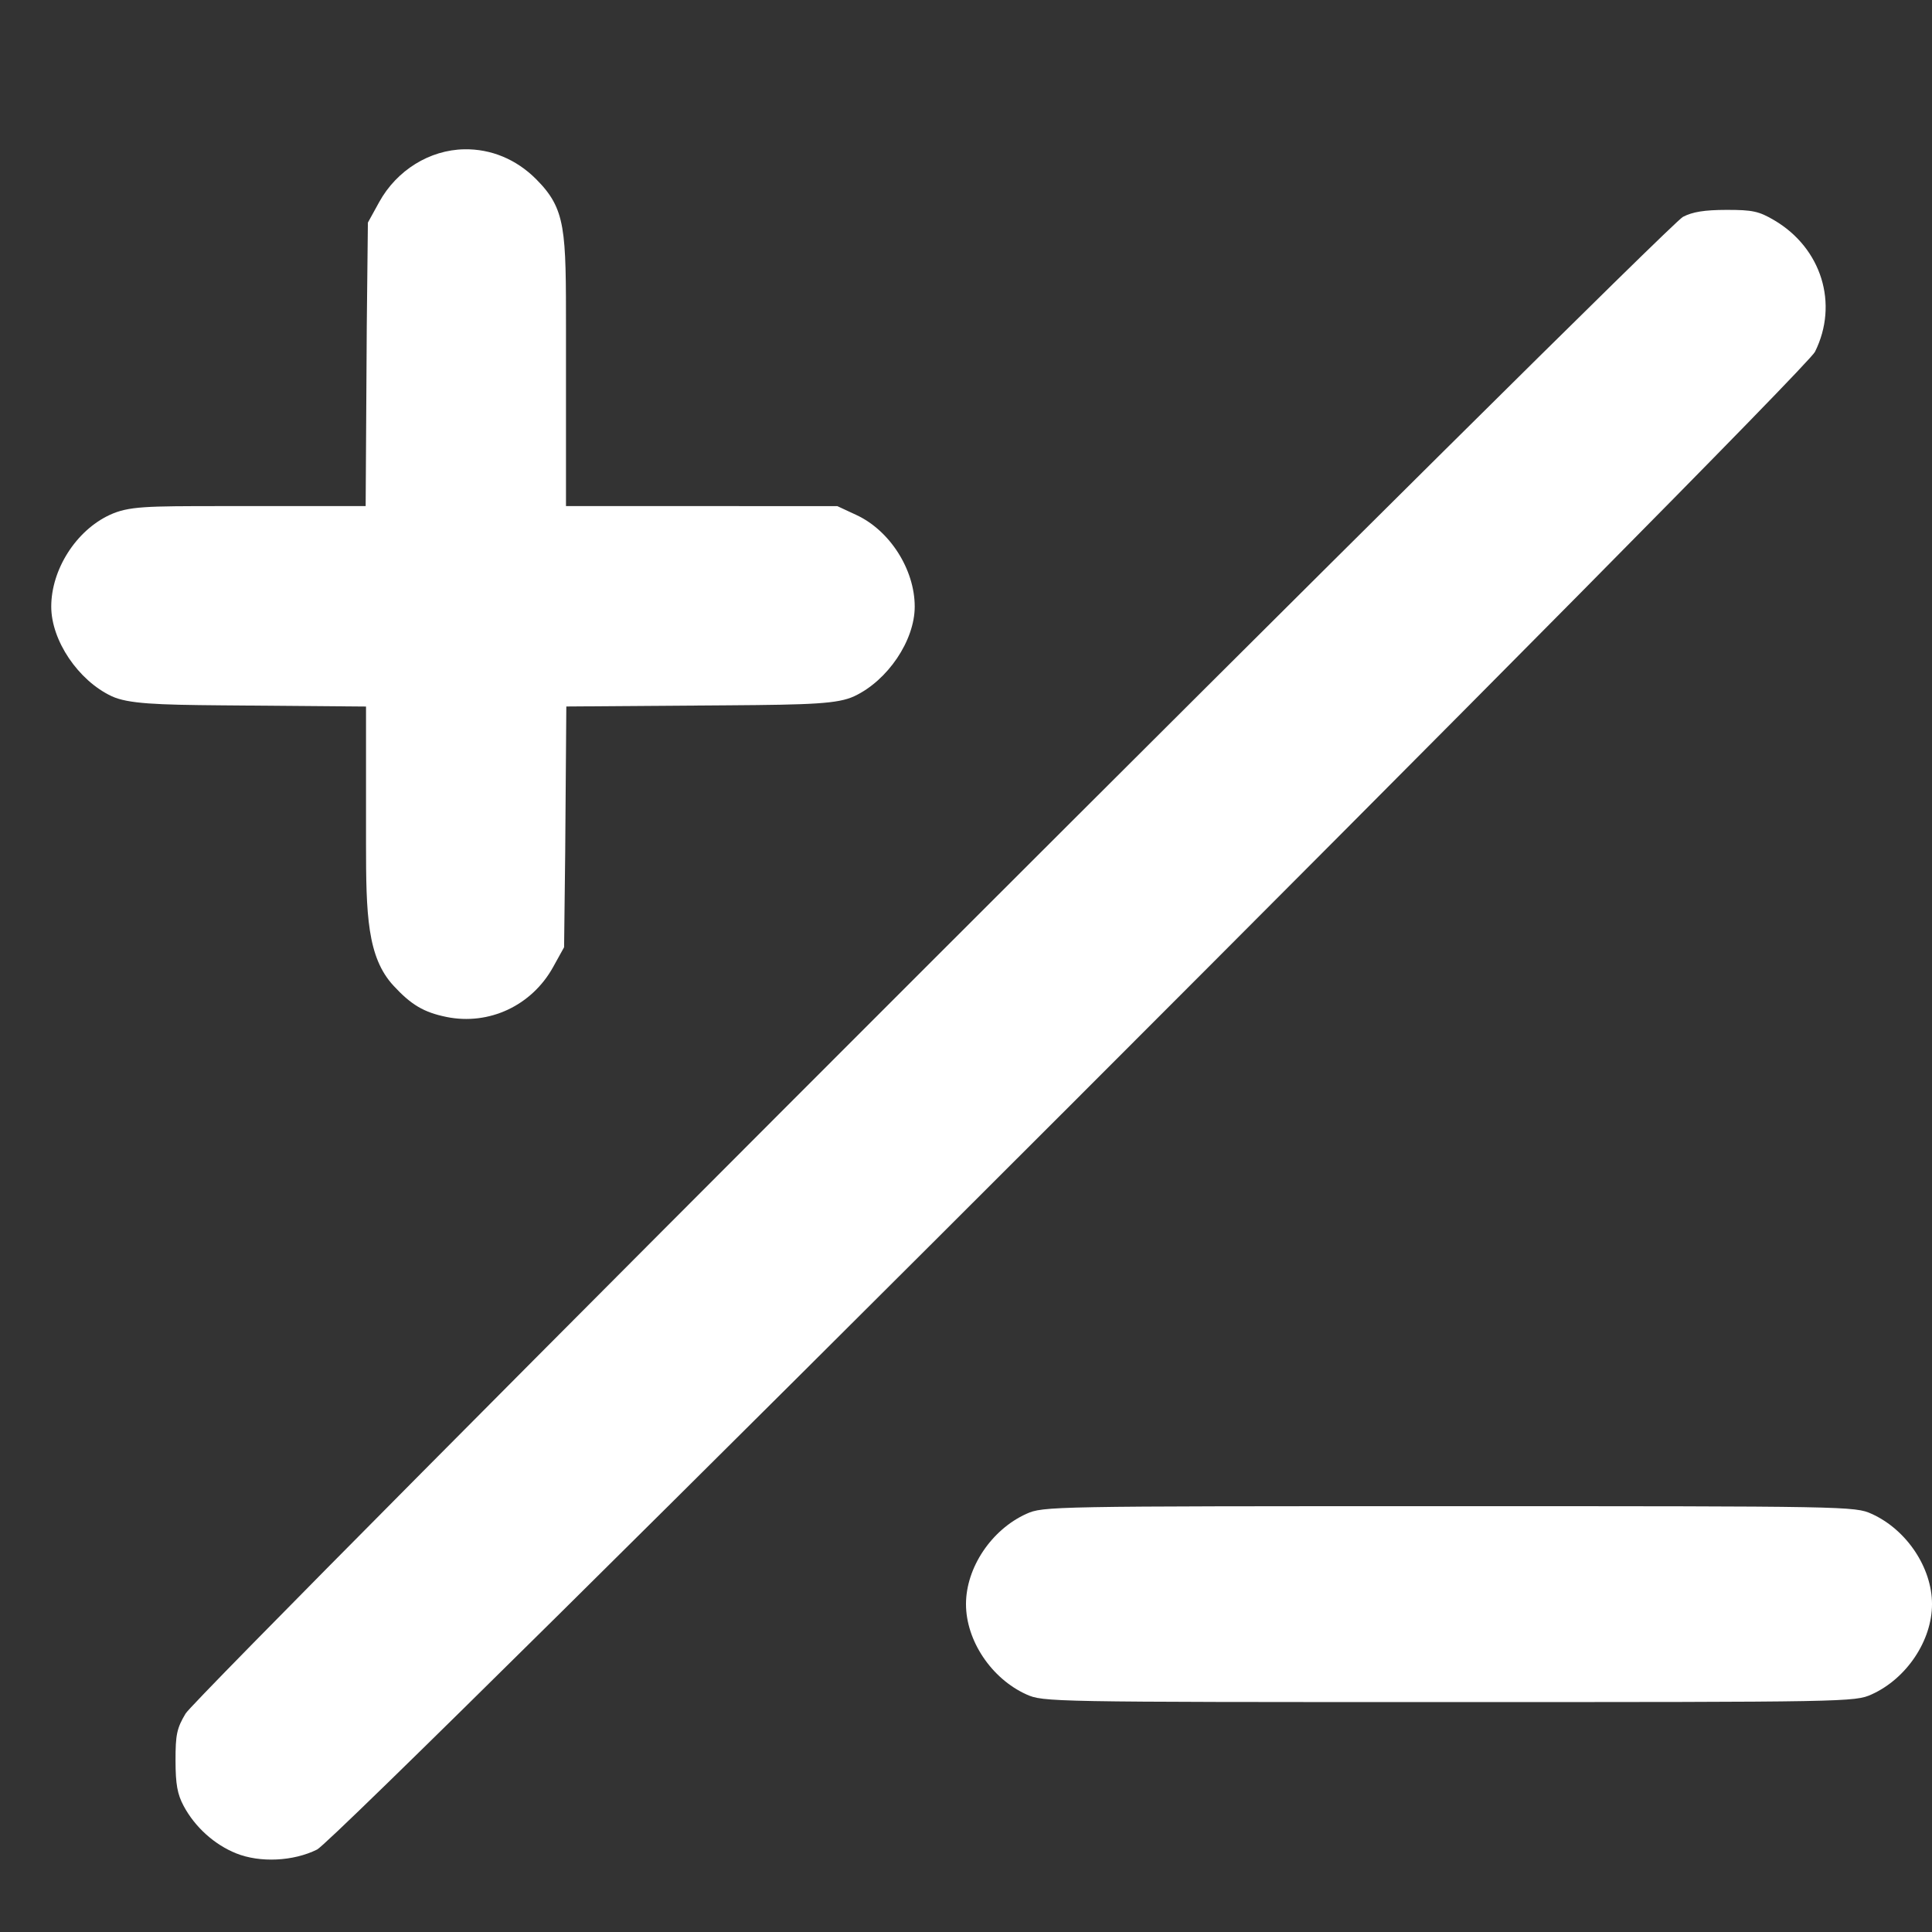 <?xml version="1.0" encoding="UTF-8" standalone="no"?>
<!-- Created with Inkscape (http://www.inkscape.org/) -->

<svg
   version="1.1"
   id="svg1"
   width="150.773"
   height="150.773"
   viewBox="0 0 150.773 150.773"
   sodipodi:docname="invert.svg"
   inkscape:version="1.3.2 (091e20ef0f, 2023-11-25)"
   xmlns:inkscape="http://www.inkscape.org/namespaces/inkscape"
   xmlns:sodipodi="http://sodipodi.sourceforge.net/DTD/sodipodi-0.dtd"
   xmlns="http://www.w3.org/2000/svg"
   xmlns:svg="http://www.w3.org/2000/svg">
  <rect x="0" y="0" width="150.773" height="150.773" fill="#333333" stroke="none"/>
  <defs
     id="defs1" />
  <sodipodi:namedview
     id="namedview1"
     pagecolor="#ffffff"
     bordercolor="#000000"
     borderopacity="0.25"
     inkscape:showpageshadow="2"
     inkscape:pageopacity="0.0"
     inkscape:pagecheckerboard="0"
     inkscape:deskcolor="#d1d1d1"
     inkscape:zoom="11.155843"
     inkscape:cx="41.189179"
     inkscape:cy="53.066363"
     inkscape:window-width="1920"
     inkscape:window-height="1051"
     inkscape:window-x="0"
     inkscape:window-y="0"
     inkscape:window-maximized="1"
     inkscape:current-layer="g1" />
  <g
     inkscape:groupmode="layer"
     inkscape:label="Image"
     id="g1">
    <path
       style="fill:#ffffff;fill-opacity:1"
       d="m 18.429,144.636 c -1.701,-0.686 -3.211,-2.048 -4.094,-3.695 -0.493,-0.92 -0.633,-1.694 -0.637,-3.534 -0.004,-2.036 0.102,-2.535 0.786,-3.681 1.001,-1.677 115.431,-116.057 116.853,-116.802 0.747,-0.391 1.68,-0.541 3.386,-0.544 2.044,-0.004 2.538,0.103 3.733,0.805 3.699,2.175 5.048,6.525 3.185,10.269 -0.923,1.855 -115.041,115.96 -116.897,116.884 -1.853,0.922 -4.46,1.045 -6.316,0.297 z m 61.669,-12.405 c -2.727,-1.232 -4.712,-4.2 -4.712,-7.045 0,-2.845 1.985,-5.813 4.712,-7.045 1.306,-0.59 1.786,-0.599 32.982,-0.599 31.196,0 31.676,0.009 32.982,0.599 2.727,1.232 4.712,4.2 4.712,7.045 0,2.845 -1.985,5.813 -4.712,7.045 -1.306,0.59 -1.786,0.599 -32.982,0.599 -31.196,0 -31.676,-0.009 -32.982,-0.599 z M 34.845,79.363 C 33.082,79.006 32.087,78.418 30.704,76.918 28.656,74.696 28.564,71.373 28.564,65.814 V 55.138 l -11.264,-0.093 c -5.052,-0.042 -7.324,-0.121 -8.589,-0.715 -2.607,-1.225 -4.712,-4.348 -4.712,-6.991 0,-2.891 1.934,-5.93 4.548,-7.147 1.481,-0.69 2.862,-0.693 8.739,-0.696 l 11.25,-0.003 0.087,-14.061 0.087,-8.061 0.883,-1.602 c 1.37,-2.484 3.935,-4.073 6.647,-4.118 2.086,-0.035 4.048,0.78 5.588,2.319 2.353,2.353 2.342,3.913 2.342,11.882 v 13.641 l 12.589,0.003 8.589,0.003 1.489,0.693 c 2.614,1.217 4.548,4.256 4.548,7.147 0,2.643 -2.105,5.766 -4.712,6.991 -1.274,0.598 -3.31,0.666 -9.901,0.713 l -12.576,0.091 -0.087,11.394 -0.087,7.394 -0.857,1.547 c -1.668,3.011 -4.997,4.568 -8.323,3.894 z"
       id="path1"
       sodipodi:nodetypes="ssssscsssscssscsssccsscssssccccsssscccsssscccscc" />
  </g>
</svg>
